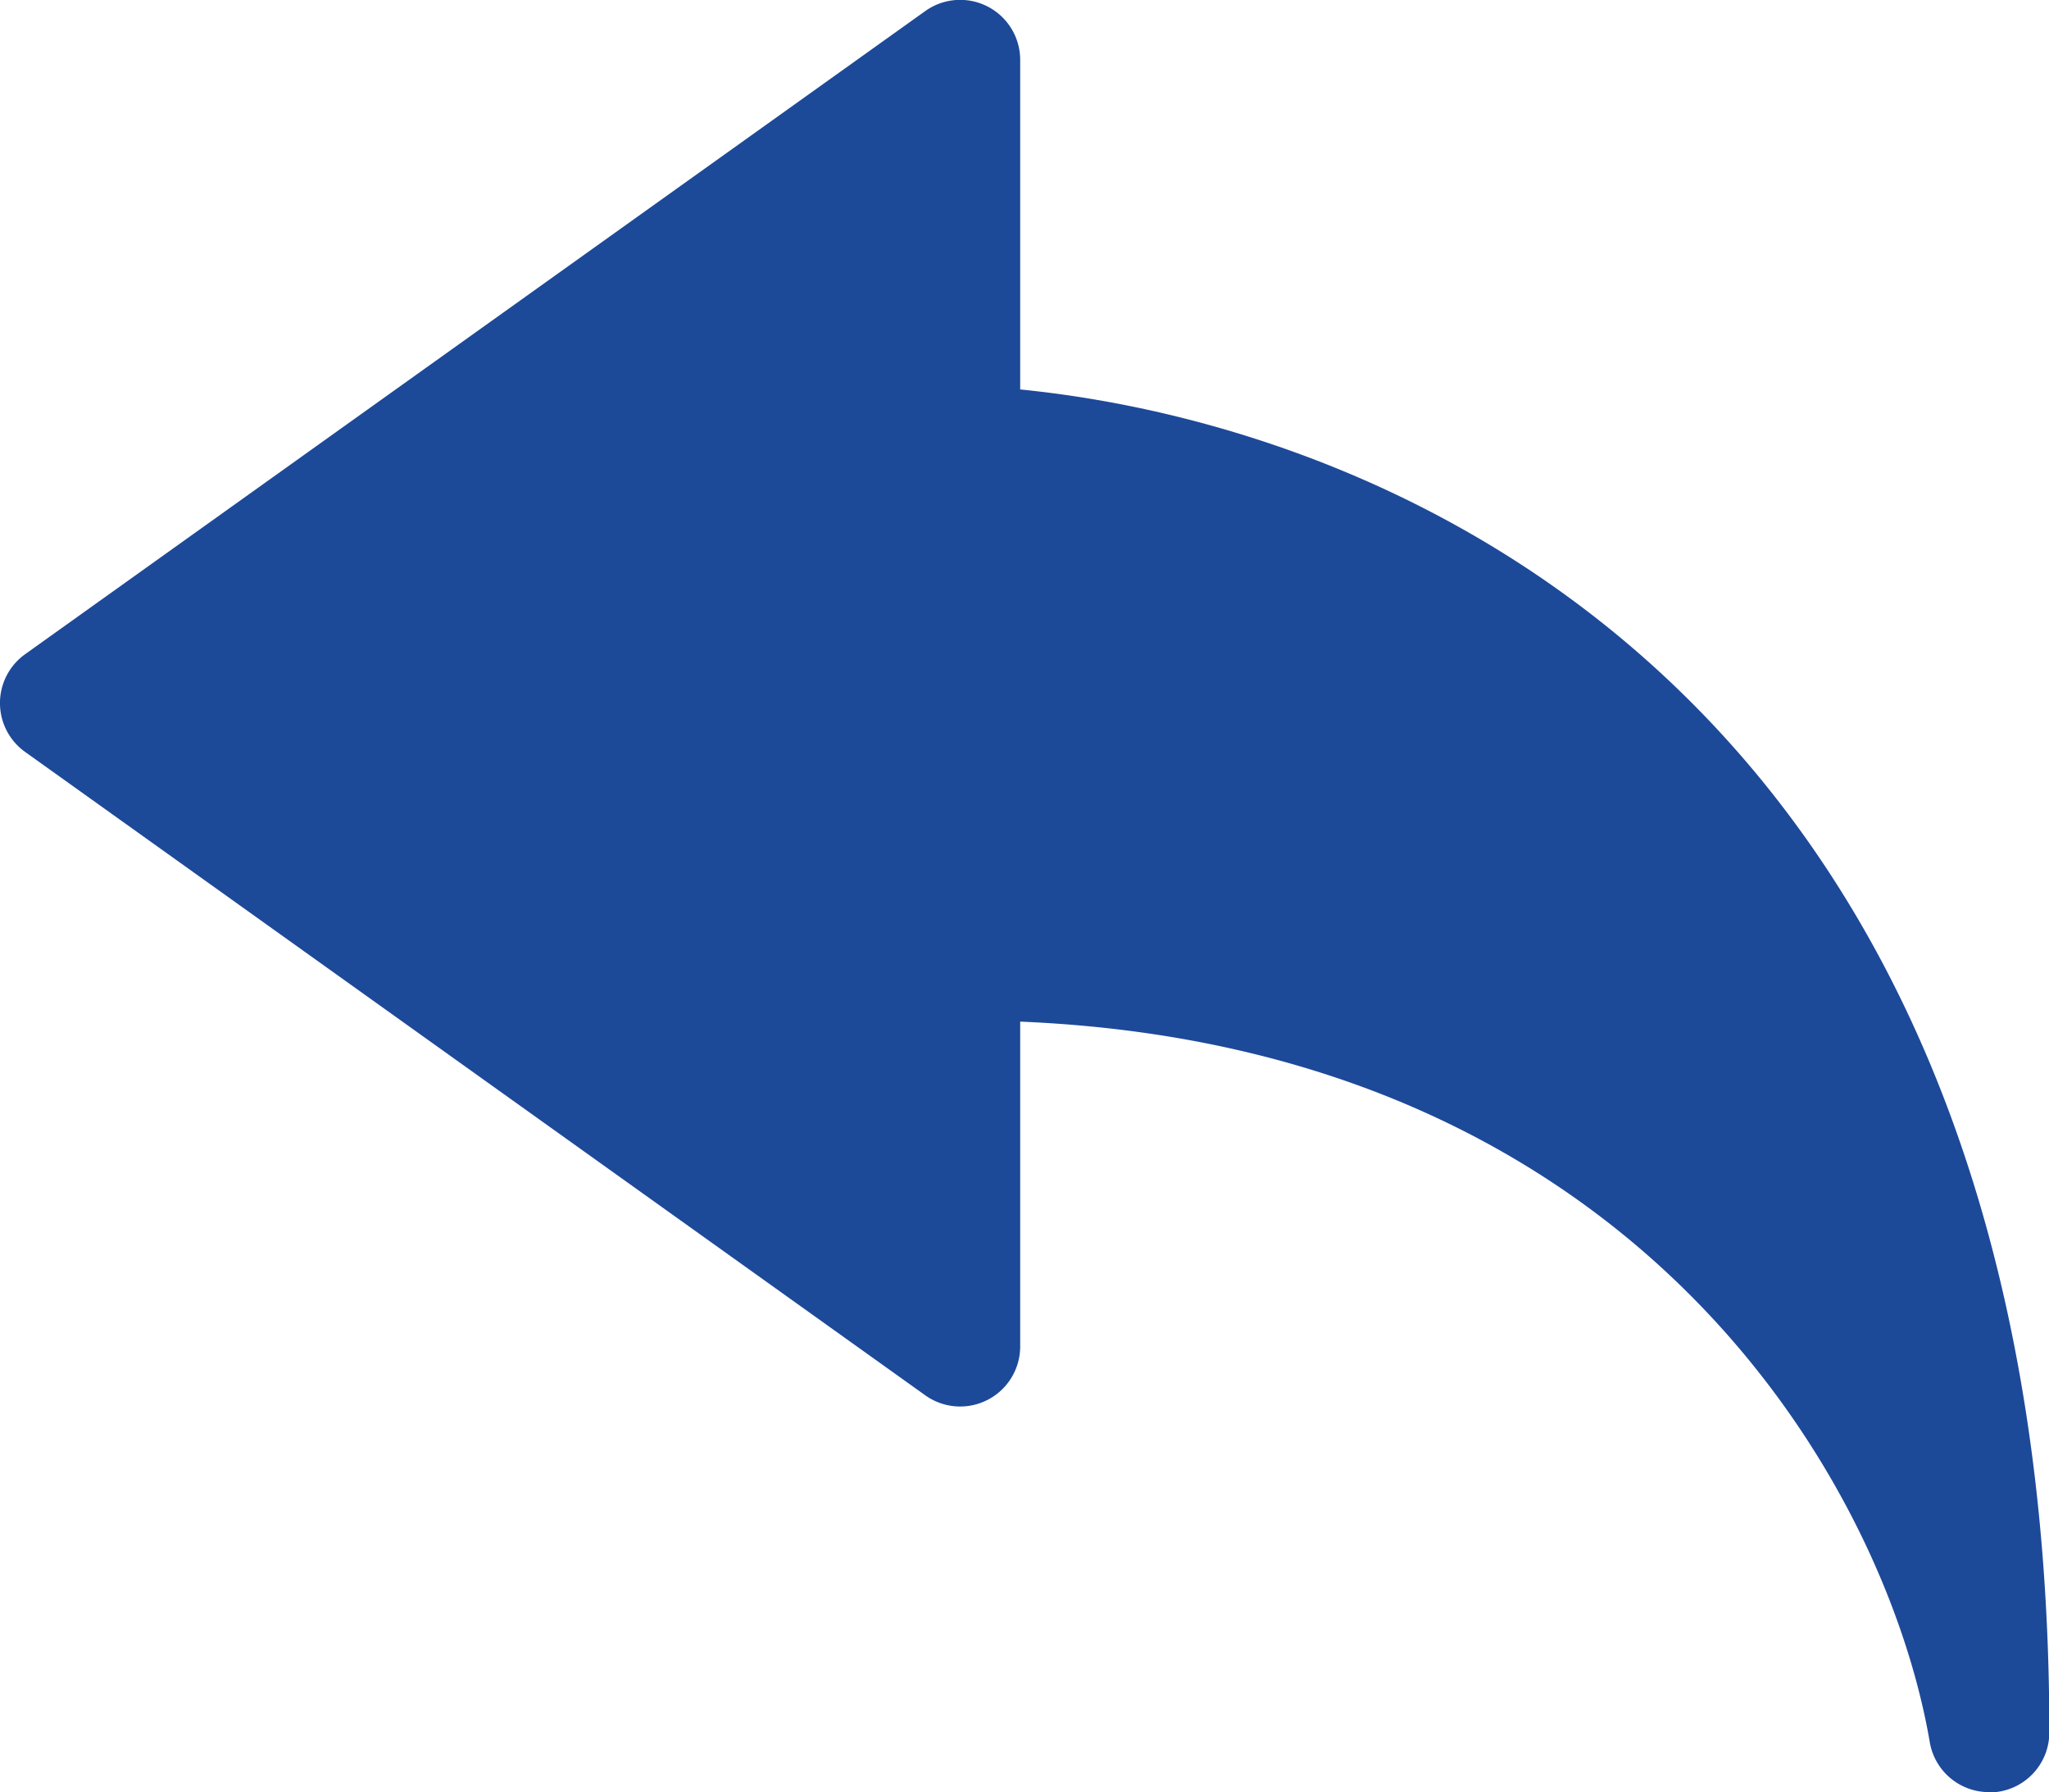 <svg xmlns="http://www.w3.org/2000/svg" width="18.297" height="16" viewBox="0 0 18.297 16">
  <path id="back_1_" data-name="back (1)" d="M17.76,48.133a.536.536,0,0,1-.528-.448c-.387-2.259-2.574-6.2-8.122-6.431v2.9a.536.536,0,0,1-.848.436L.224,38.846a.536.536,0,0,1,0-.872l8.038-5.742a.536.536,0,0,1,.848.436V35.61C12.54,35.952,18.3,38.428,18.3,47.6a.536.536,0,0,1-.492.534Z" transform="translate(0 -32.133)" fill="#1d4999"/>
</svg>
